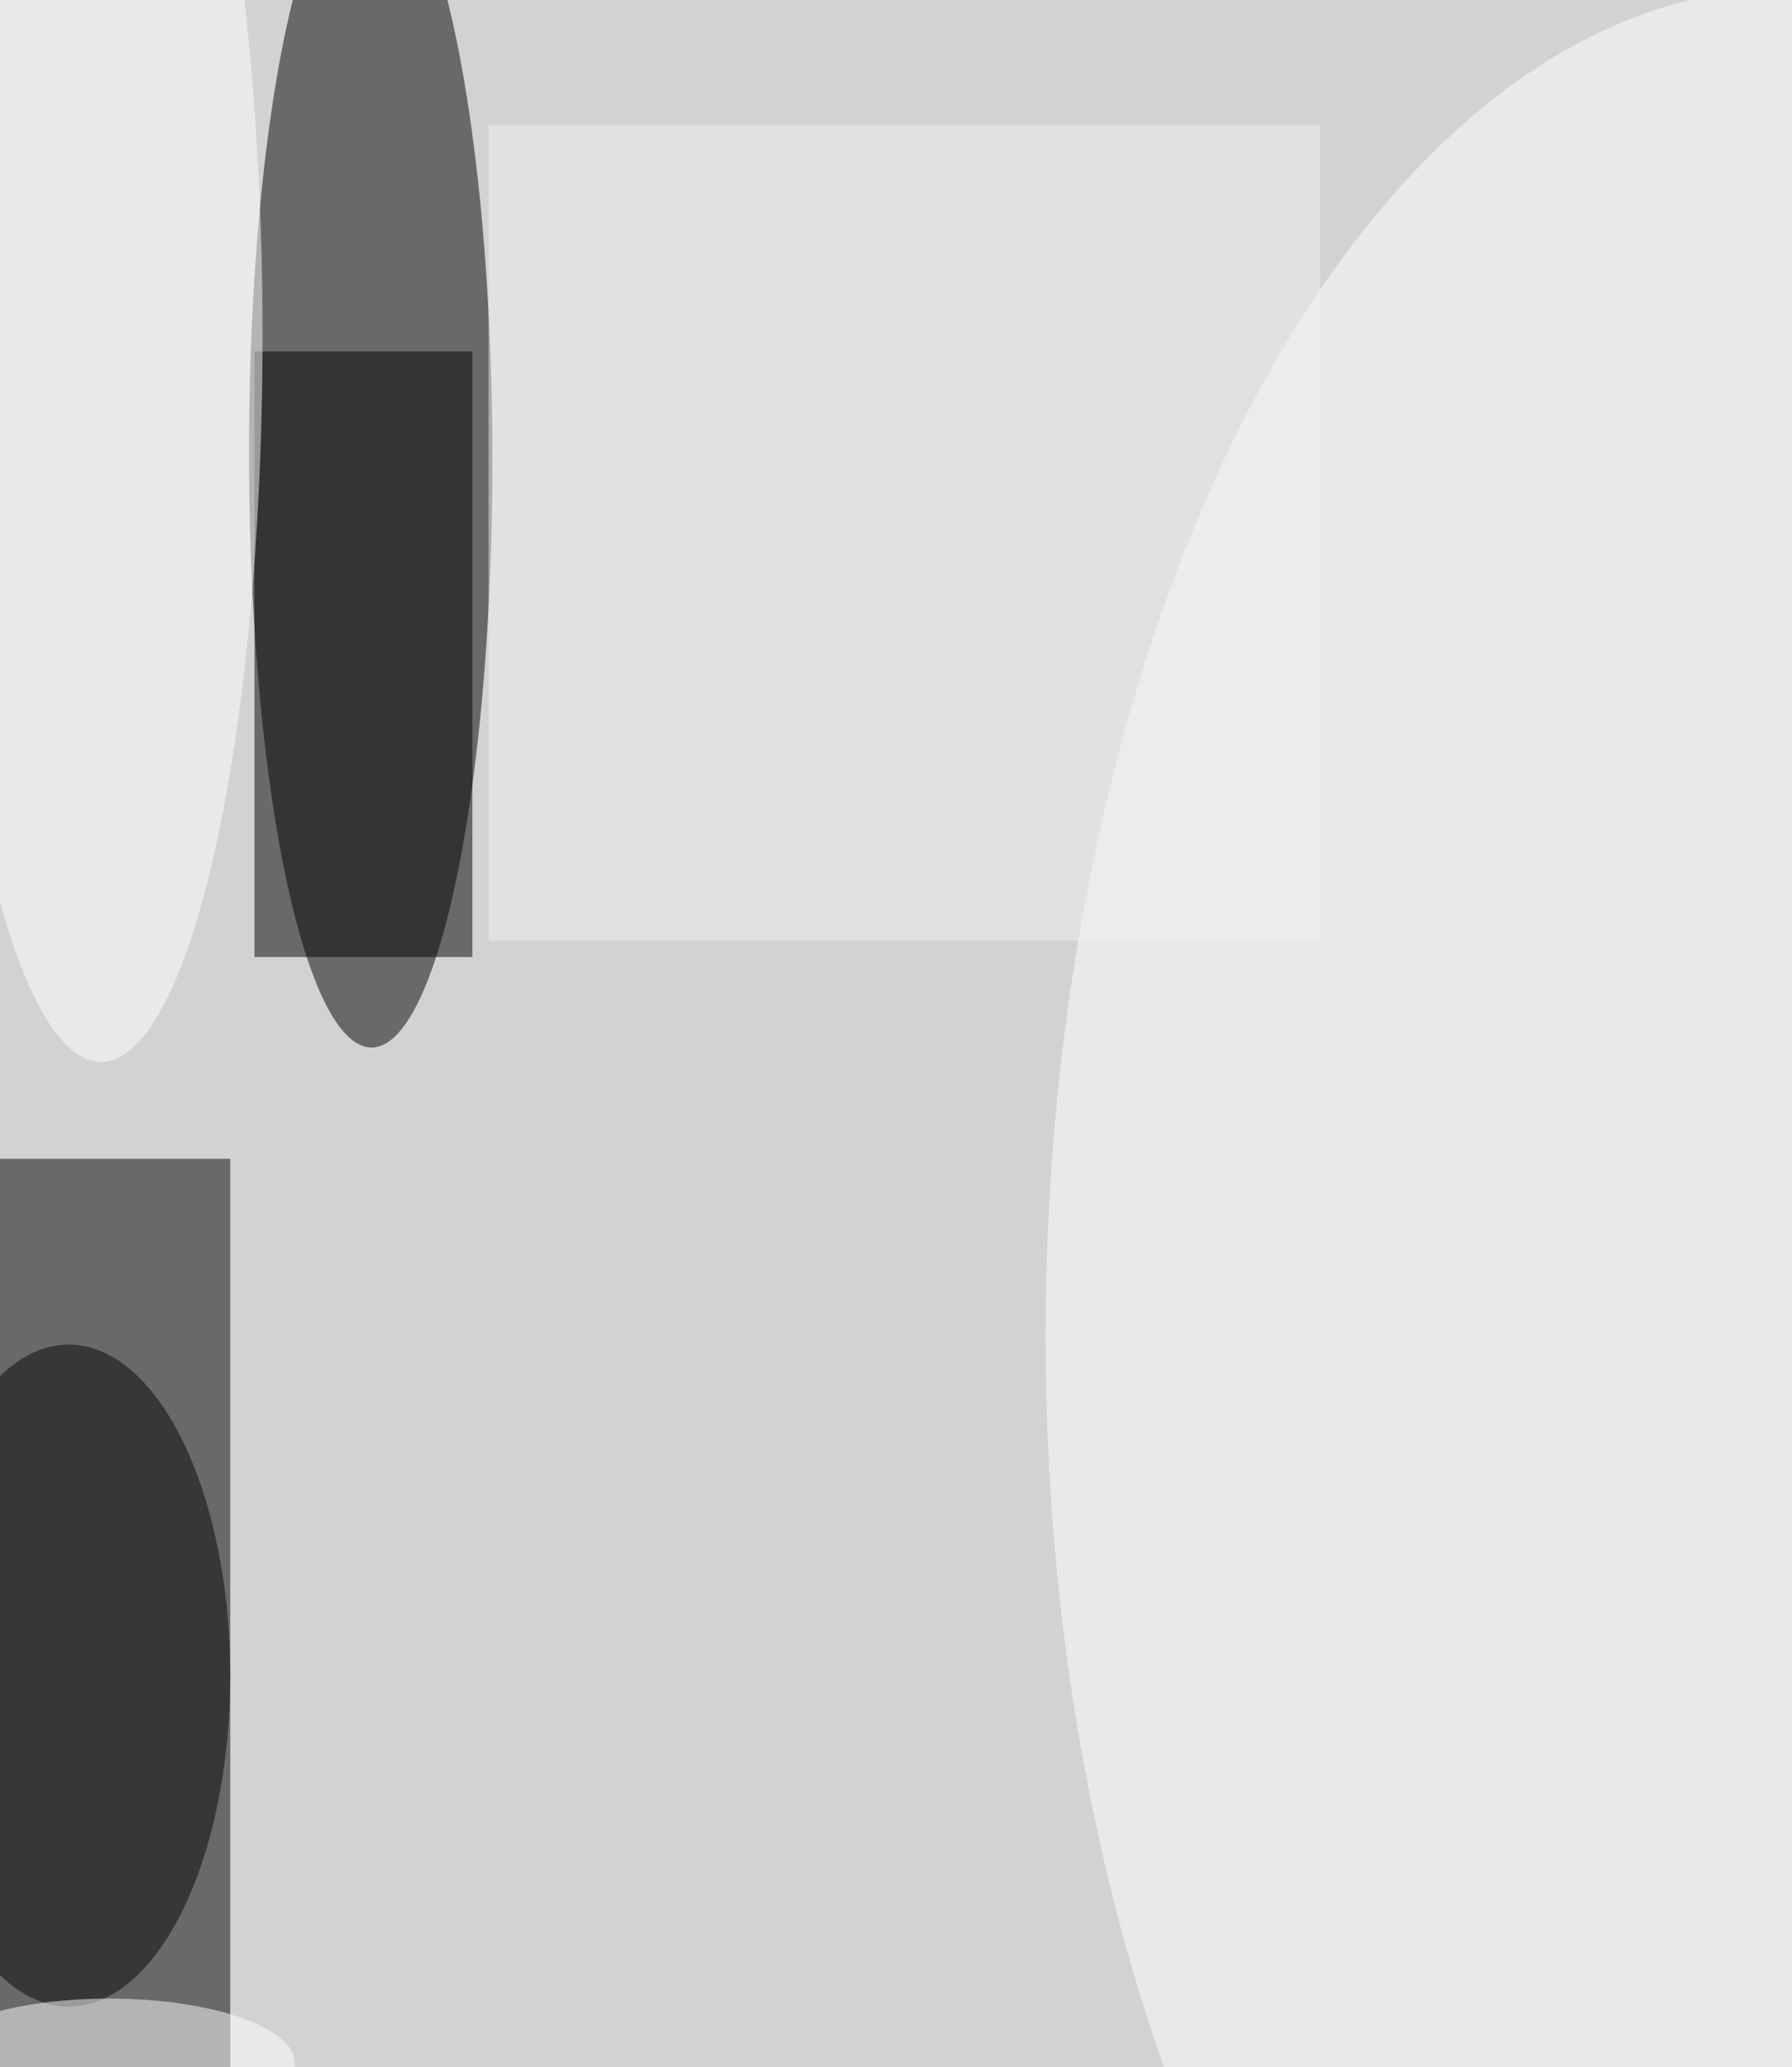 <svg xmlns="http://www.w3.org/2000/svg" viewBox="0 0 848 978"><filter id="b"><feGaussianBlur stdDeviation="12" /></filter><path fill="#d2d2d3" d="M0 0h848v978H0z"/><g filter="url(#b)" transform="translate(2 2) scale(3.82)" fill-opacity=".5"><path d="M28 277h-38V143h38z"/><ellipse rx="1" ry="1" transform="matrix(15.075 -.021 .104 73.212 45.4 56)"/><ellipse fill="#fff" cx="221" cy="165" rx="92" ry="167"/><path fill="#010100" d="M31 43h27v75H31z"/><ellipse fill="#fff" cx="12" cy="41" rx="20" ry="90"/><ellipse fill="#060606" cx="8" cy="207" rx="20" ry="41"/><ellipse fill="#fff" cx="13" cy="255" rx="23" ry="8"/><path fill="#f0f0ef" d="M60 15h103v101H60z"/></g></svg>
